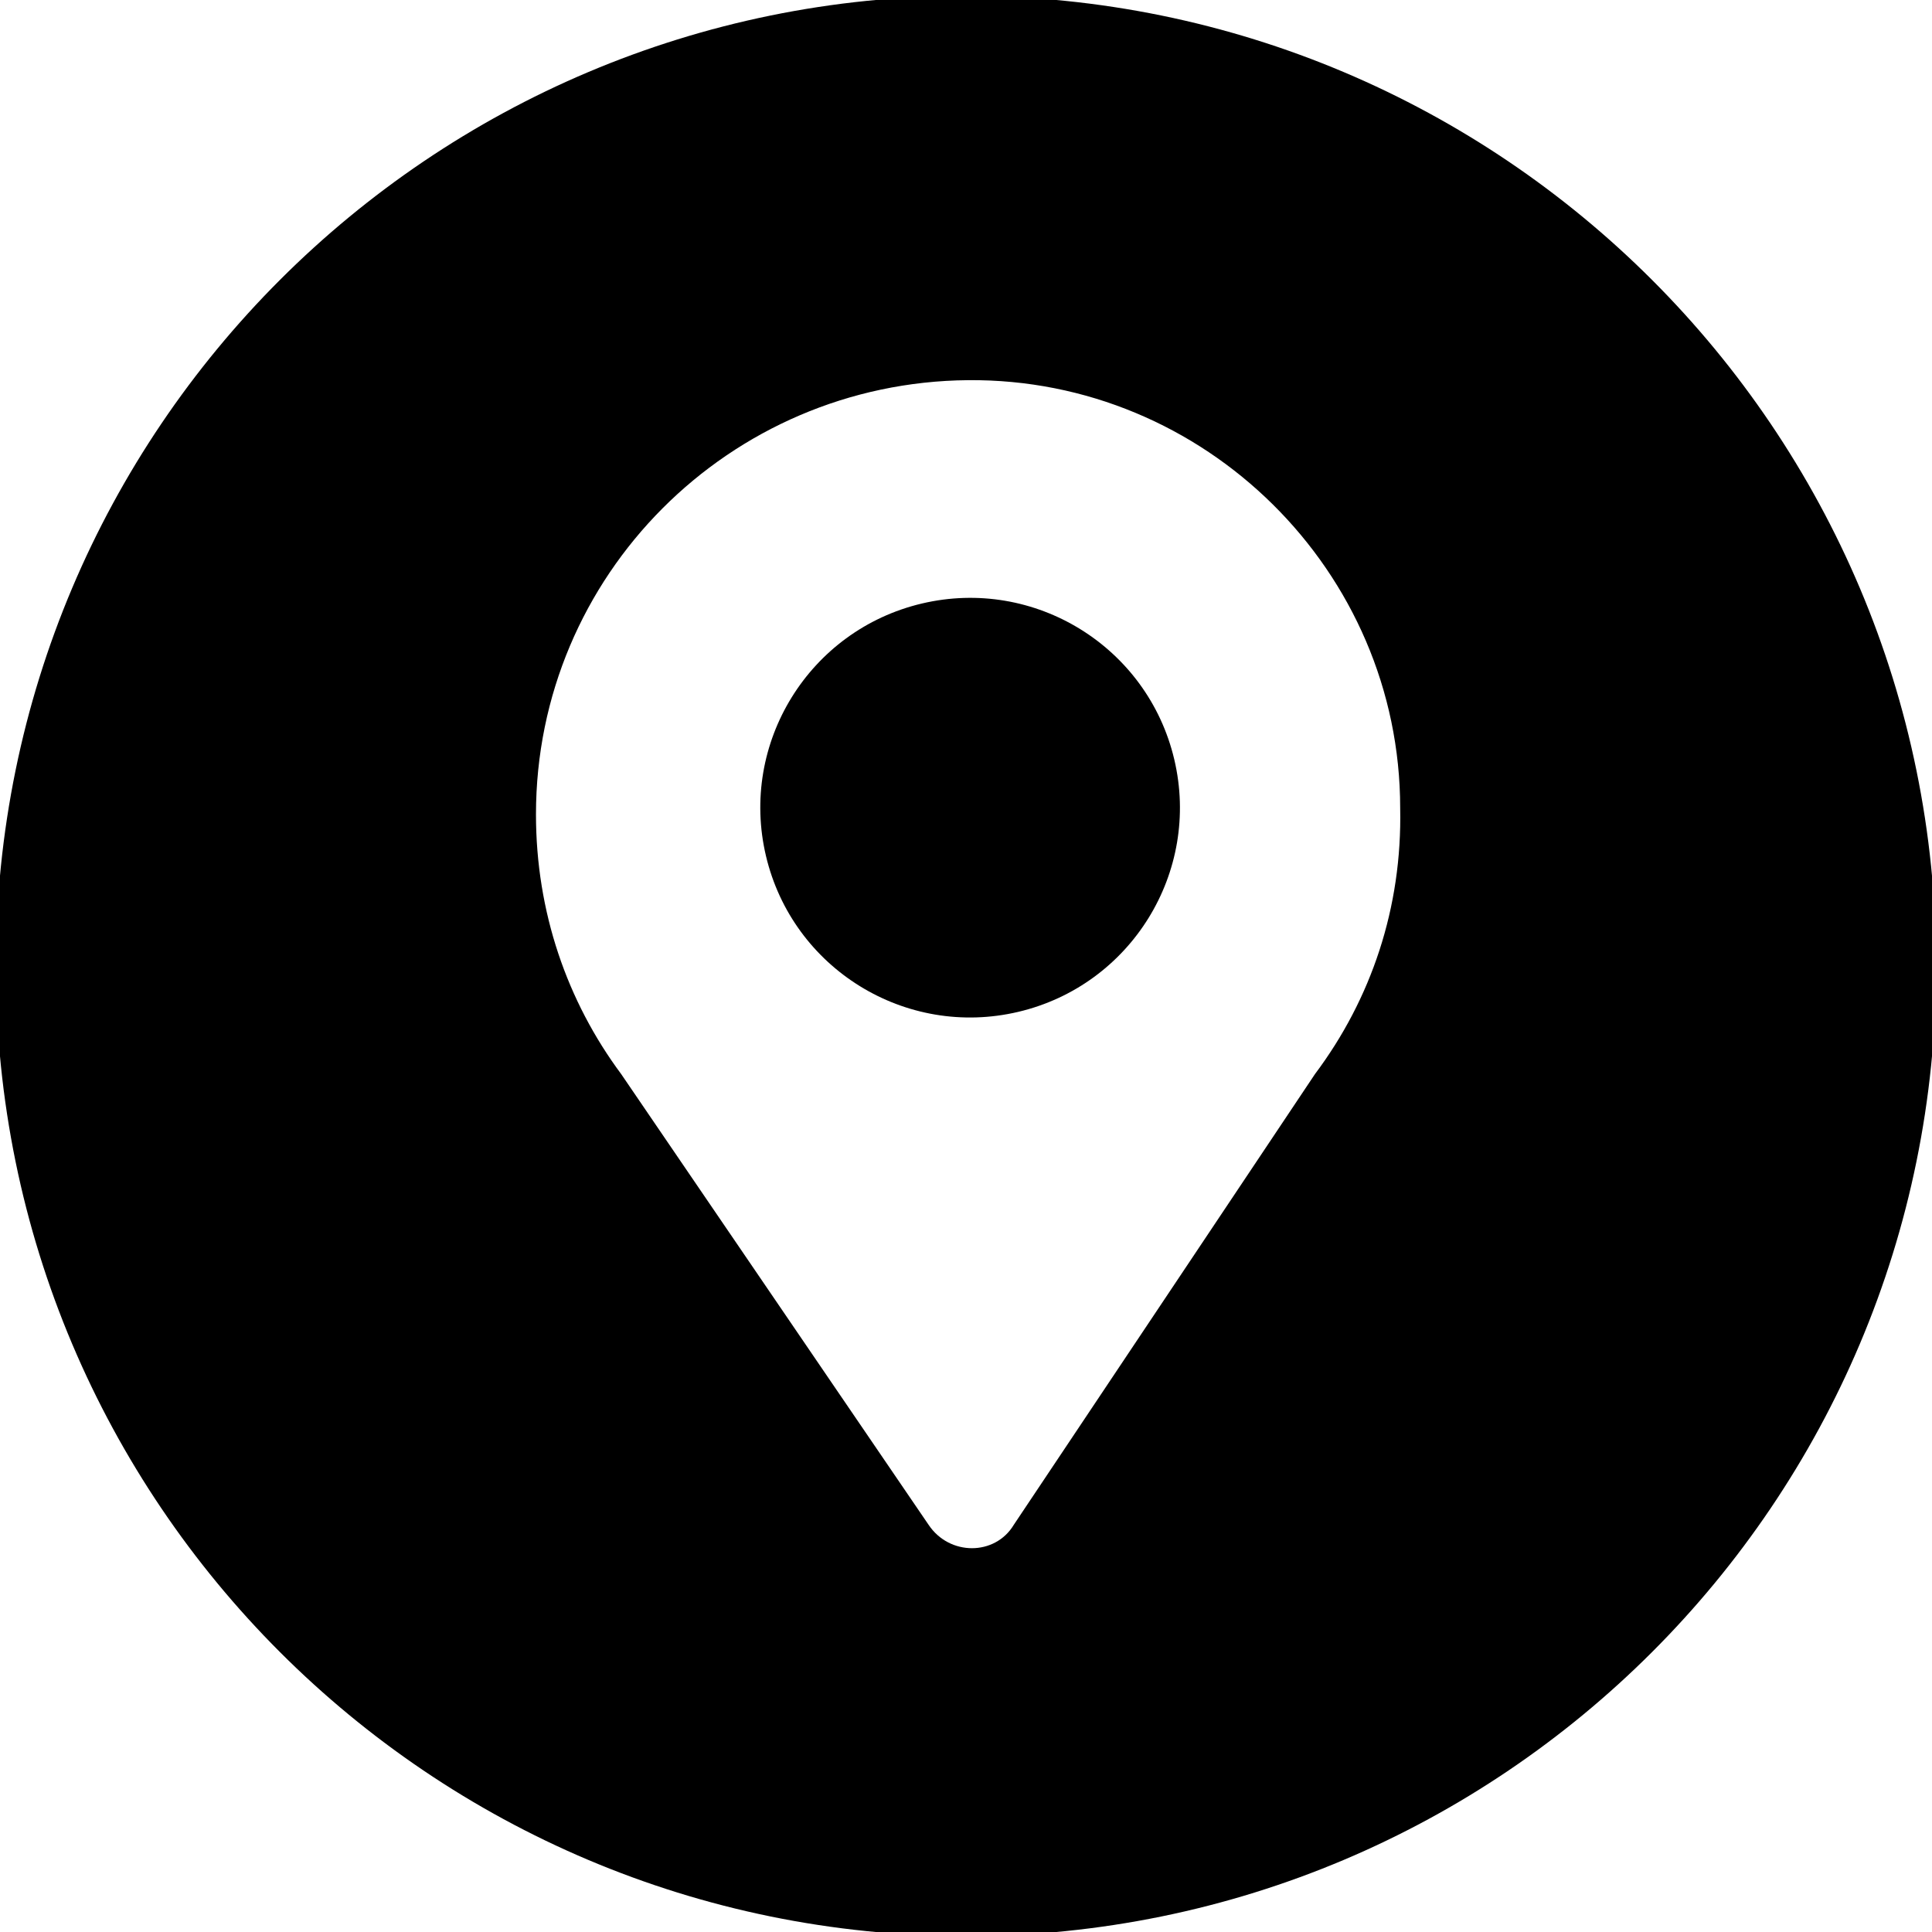 <?xml version="1.0" encoding="utf-8"?>
<!-- Generator: Adobe Illustrator 28.0.0, SVG Export Plug-In . SVG Version: 6.00 Build 0)  -->
<svg version="1.1" id="Laag_1" xmlns="http://www.w3.org/2000/svg" xmlns:xlink="http://www.w3.org/1999/xlink" x="0px" y="0px"
	 viewBox="0 0 93 93" style="enable-background:new 0 0 93 93;" xml:space="preserve">
<style type="text/css">
	.st0{fill:none;}
</style>
<polygon class="st0" points="-606.4,135.8 -602.1,135.8 -602.1,135.8 "/>
<g>
	<ellipse transform="matrix(0.973 -0.23 0.23 0.973 -7.688 11.77)" cx="46.7" cy="38.9" rx="10.1" ry="10.1"/>
	<path d="M46.5-0.2C20.7-0.2-0.2,20.7-0.2,46.5s20.9,46.7,46.7,46.7s46.7-20.9,46.7-46.7S72.3-0.2,46.5-0.2z M63.3,51.7L48.8,73.4
		c-0.9,1.5-3.1,1.5-4.1,0L29.9,51.7c-2.6-3.5-4.1-7.8-4.1-12.5c0-11.5,9.3-20.8,20.8-20.9c11.4-0.1,20.8,9.2,20.8,20.6
		C67.5,43.7,66,48.1,63.3,51.7z"/>
</g>
</svg>
